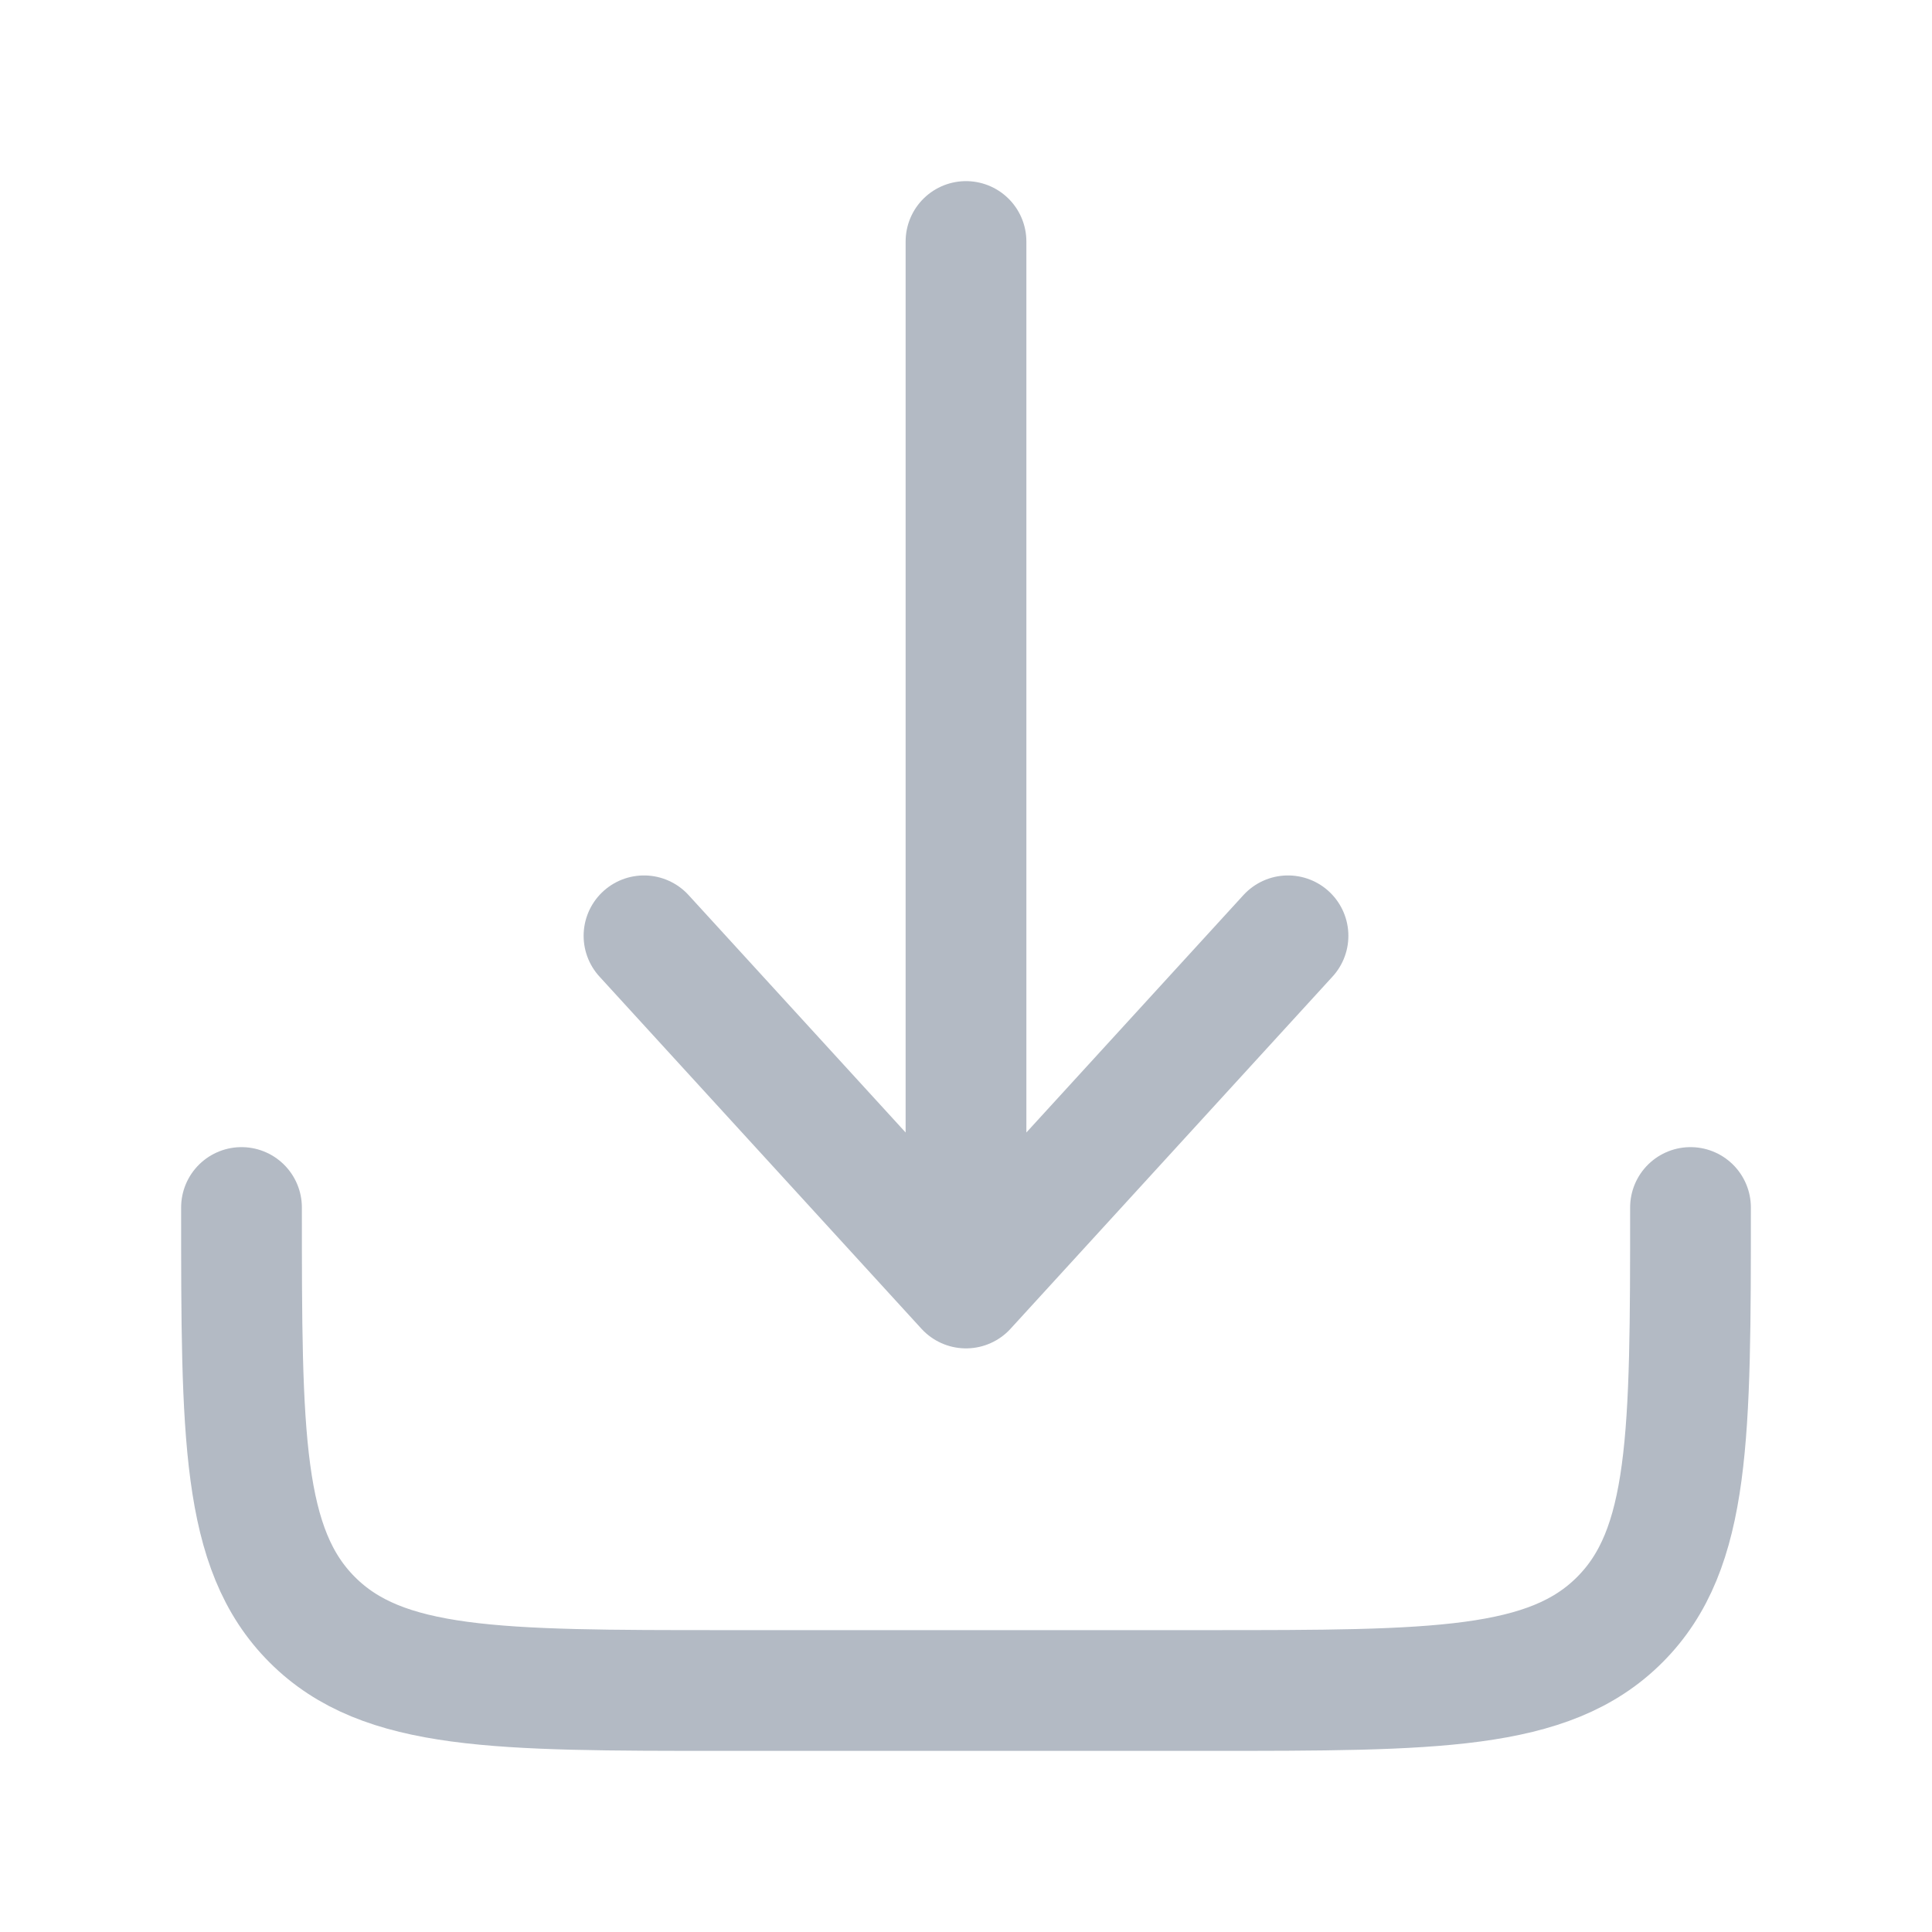 <svg
    width="20px"
    height="20px"
    viewBox="0 0 24 24"
    fill="none"
    xmlns="http://www.w3.org/2000/svg"
>
    <g
        id="SVGRepo_bgCarrier"
        stroke-width="0"
    ></g>
    <g
        id="SVGRepo_tracerCarrier"
        stroke-linecap="round"
        stroke-linejoin="round"
    ></g>
    <g id="SVGRepo_iconCarrier"> {" "} <path
            d="M3 15C3 17.828 3 19.243 3.879 20.121C4.757 21 6.172 21 9 21H15C17.828 21 19.243 21 20.121 20.121C21 19.243 21 17.828 21 15"
            stroke="#B3BAC4"
            stroke-width="1.5"
            stroke-linecap="round"
            stroke-linejoin="round"
        ></path>{" "} <path
            d="M12 3V16M12 16L16 11.625M12 16L8 11.625"
            stroke="#B3BAC4"
            stroke-width="1.5"
            stroke-linecap="round"
            stroke-linejoin="round"
        ></path>{" "} </g>
</svg>